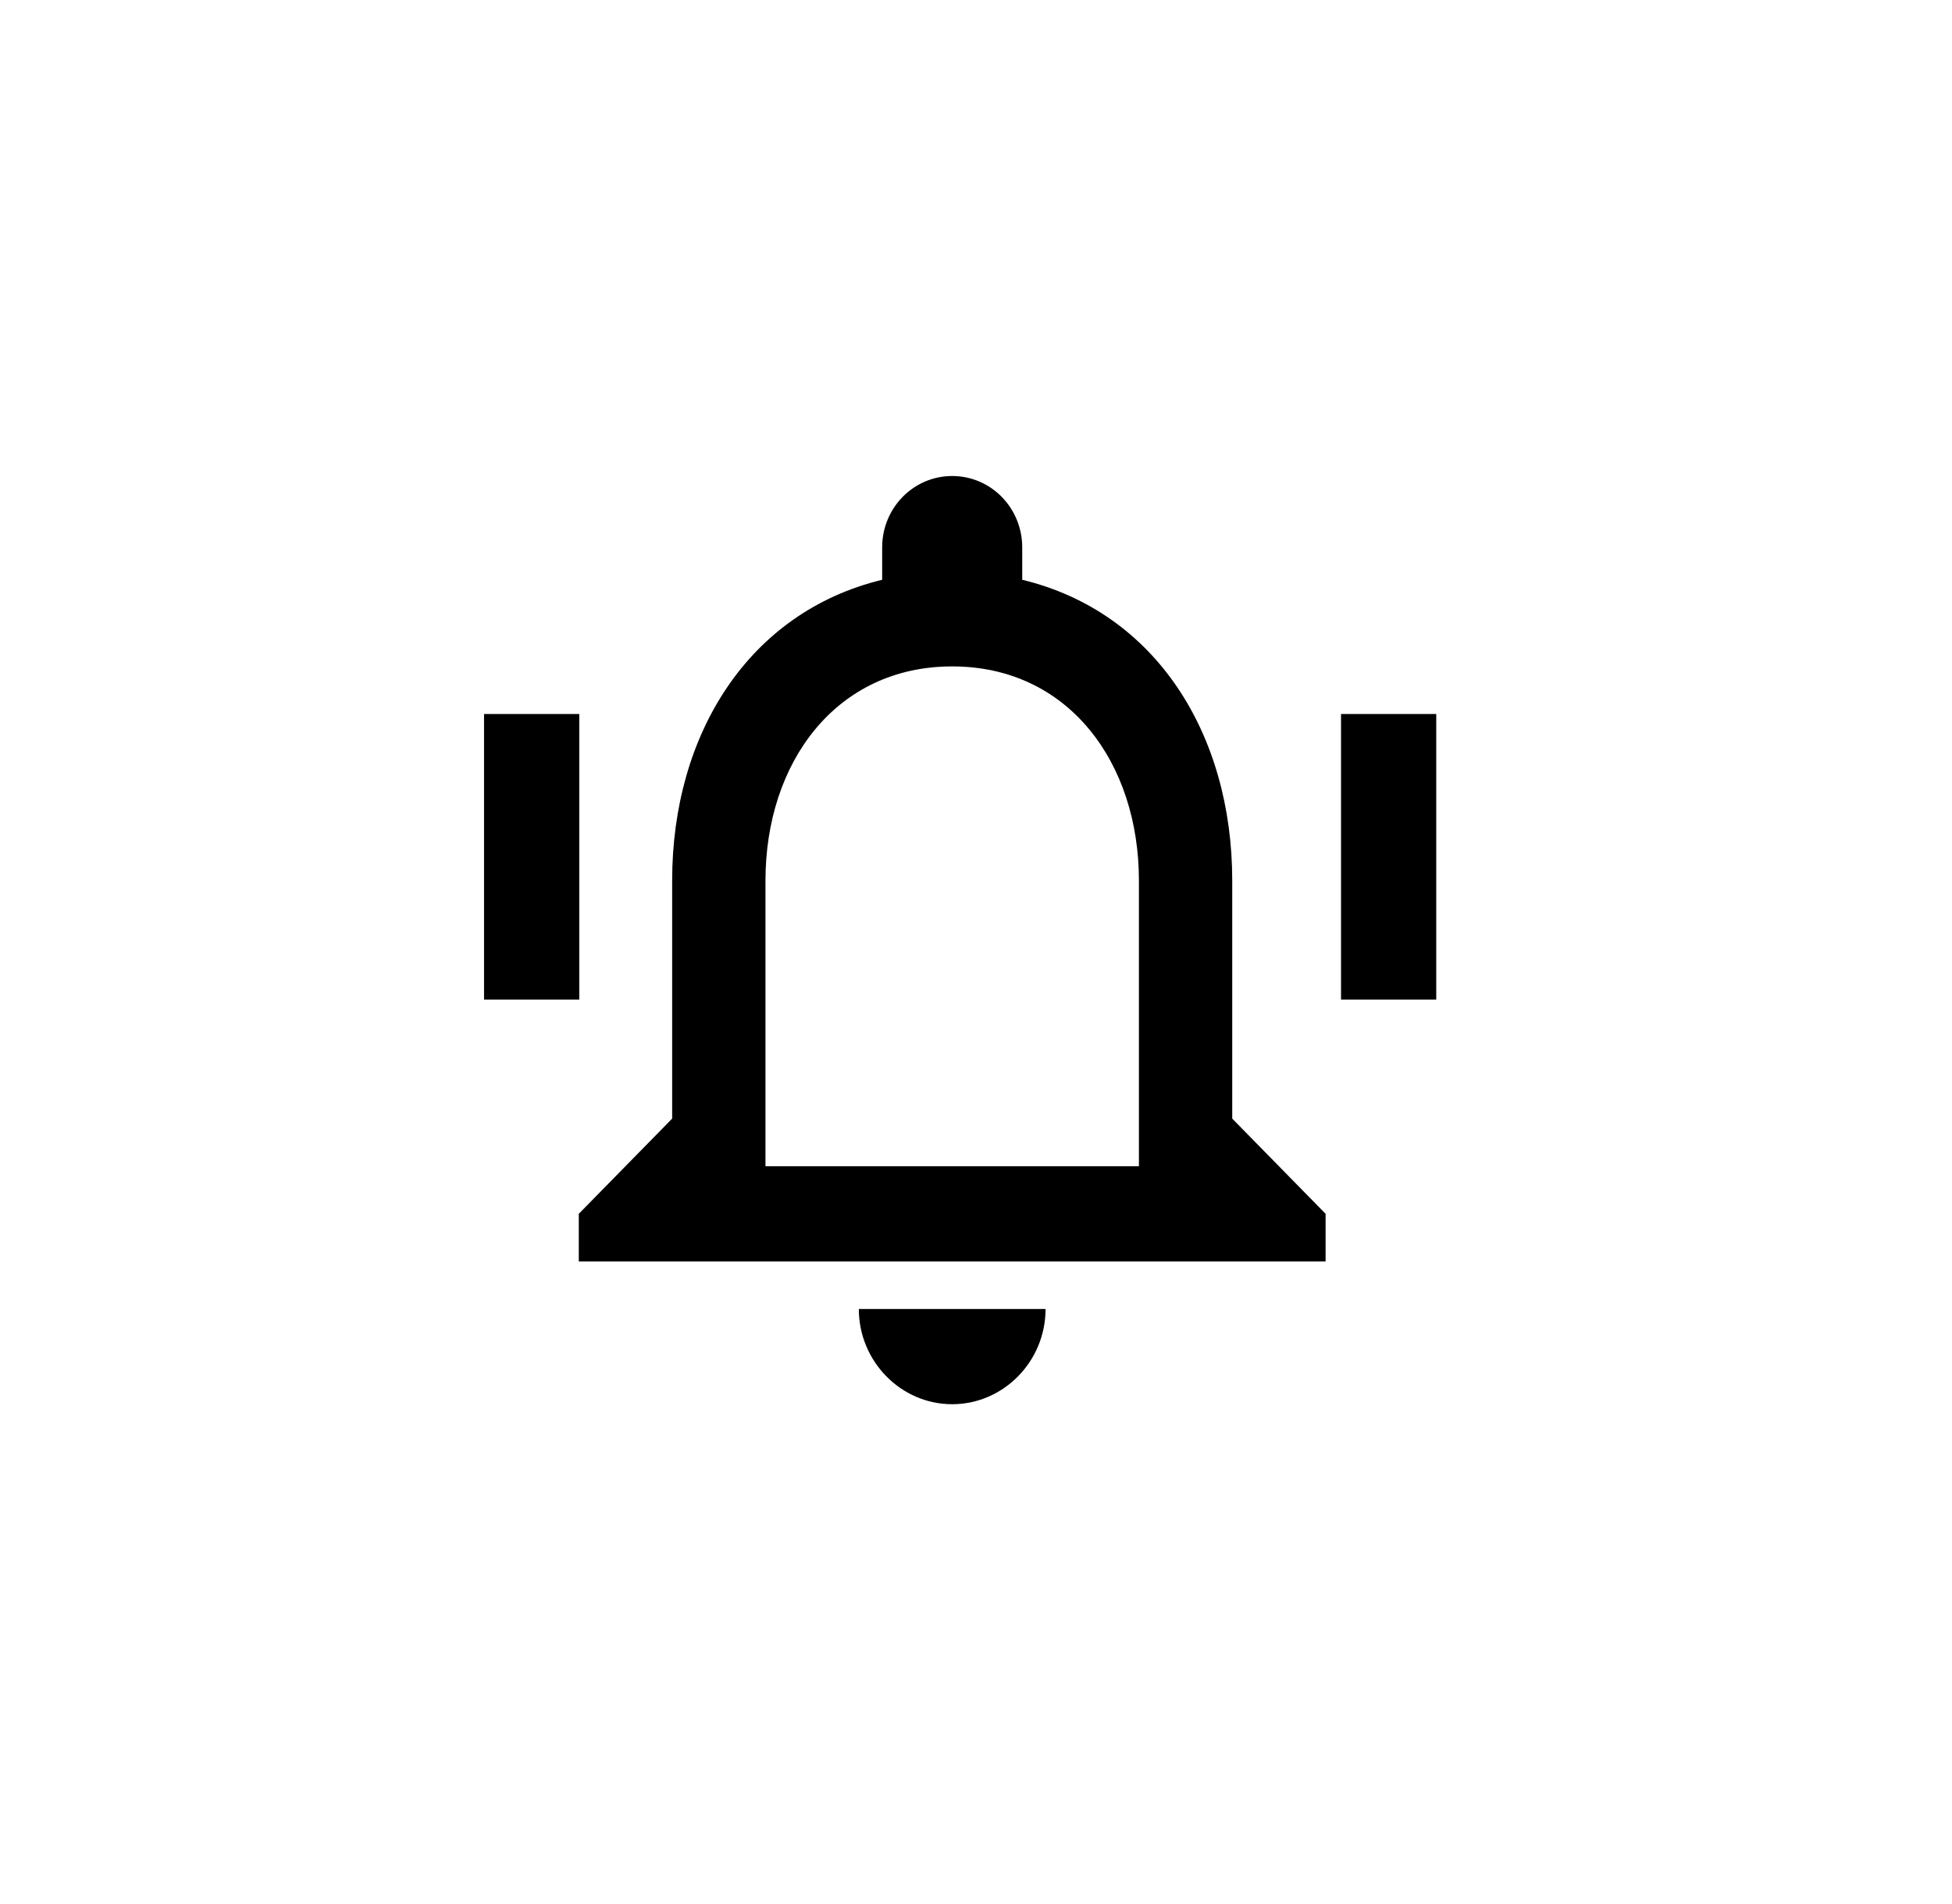 <svg width="41" height="40" viewBox="0 0 41 40" fill="none" xmlns="http://www.w3.org/2000/svg">
<path d="M20 29.5C21.078 29.5 21.961 28.6 21.961 27.5H18.039C18.039 28.6 18.922 29.5 20 29.5ZM25.882 23.5V18.5C25.882 15.43 24.284 12.86 21.471 12.18V11.5C21.471 10.67 20.814 10 20 10C19.186 10 18.529 10.67 18.529 11.5V12.18C15.726 12.86 14.118 15.42 14.118 18.5V23.5L12.157 25.5V26.5H27.843V25.5L25.882 23.5ZM23.922 24.5H16.078V18.5C16.078 16.02 17.559 14 20 14C22.441 14 23.922 16.02 23.922 18.5V24.5Z" fill="colorPrimary"/>
<path fill-rule="evenodd" clip-rule="evenodd" d="M10.167 21V15H12.167V21H10.167Z" fill="colorPrimary"/>
<path fill-rule="evenodd" clip-rule="evenodd" d="M28.167 21V15H30.167V21H28.167Z" fill="colorPrimary"/>
</svg>
